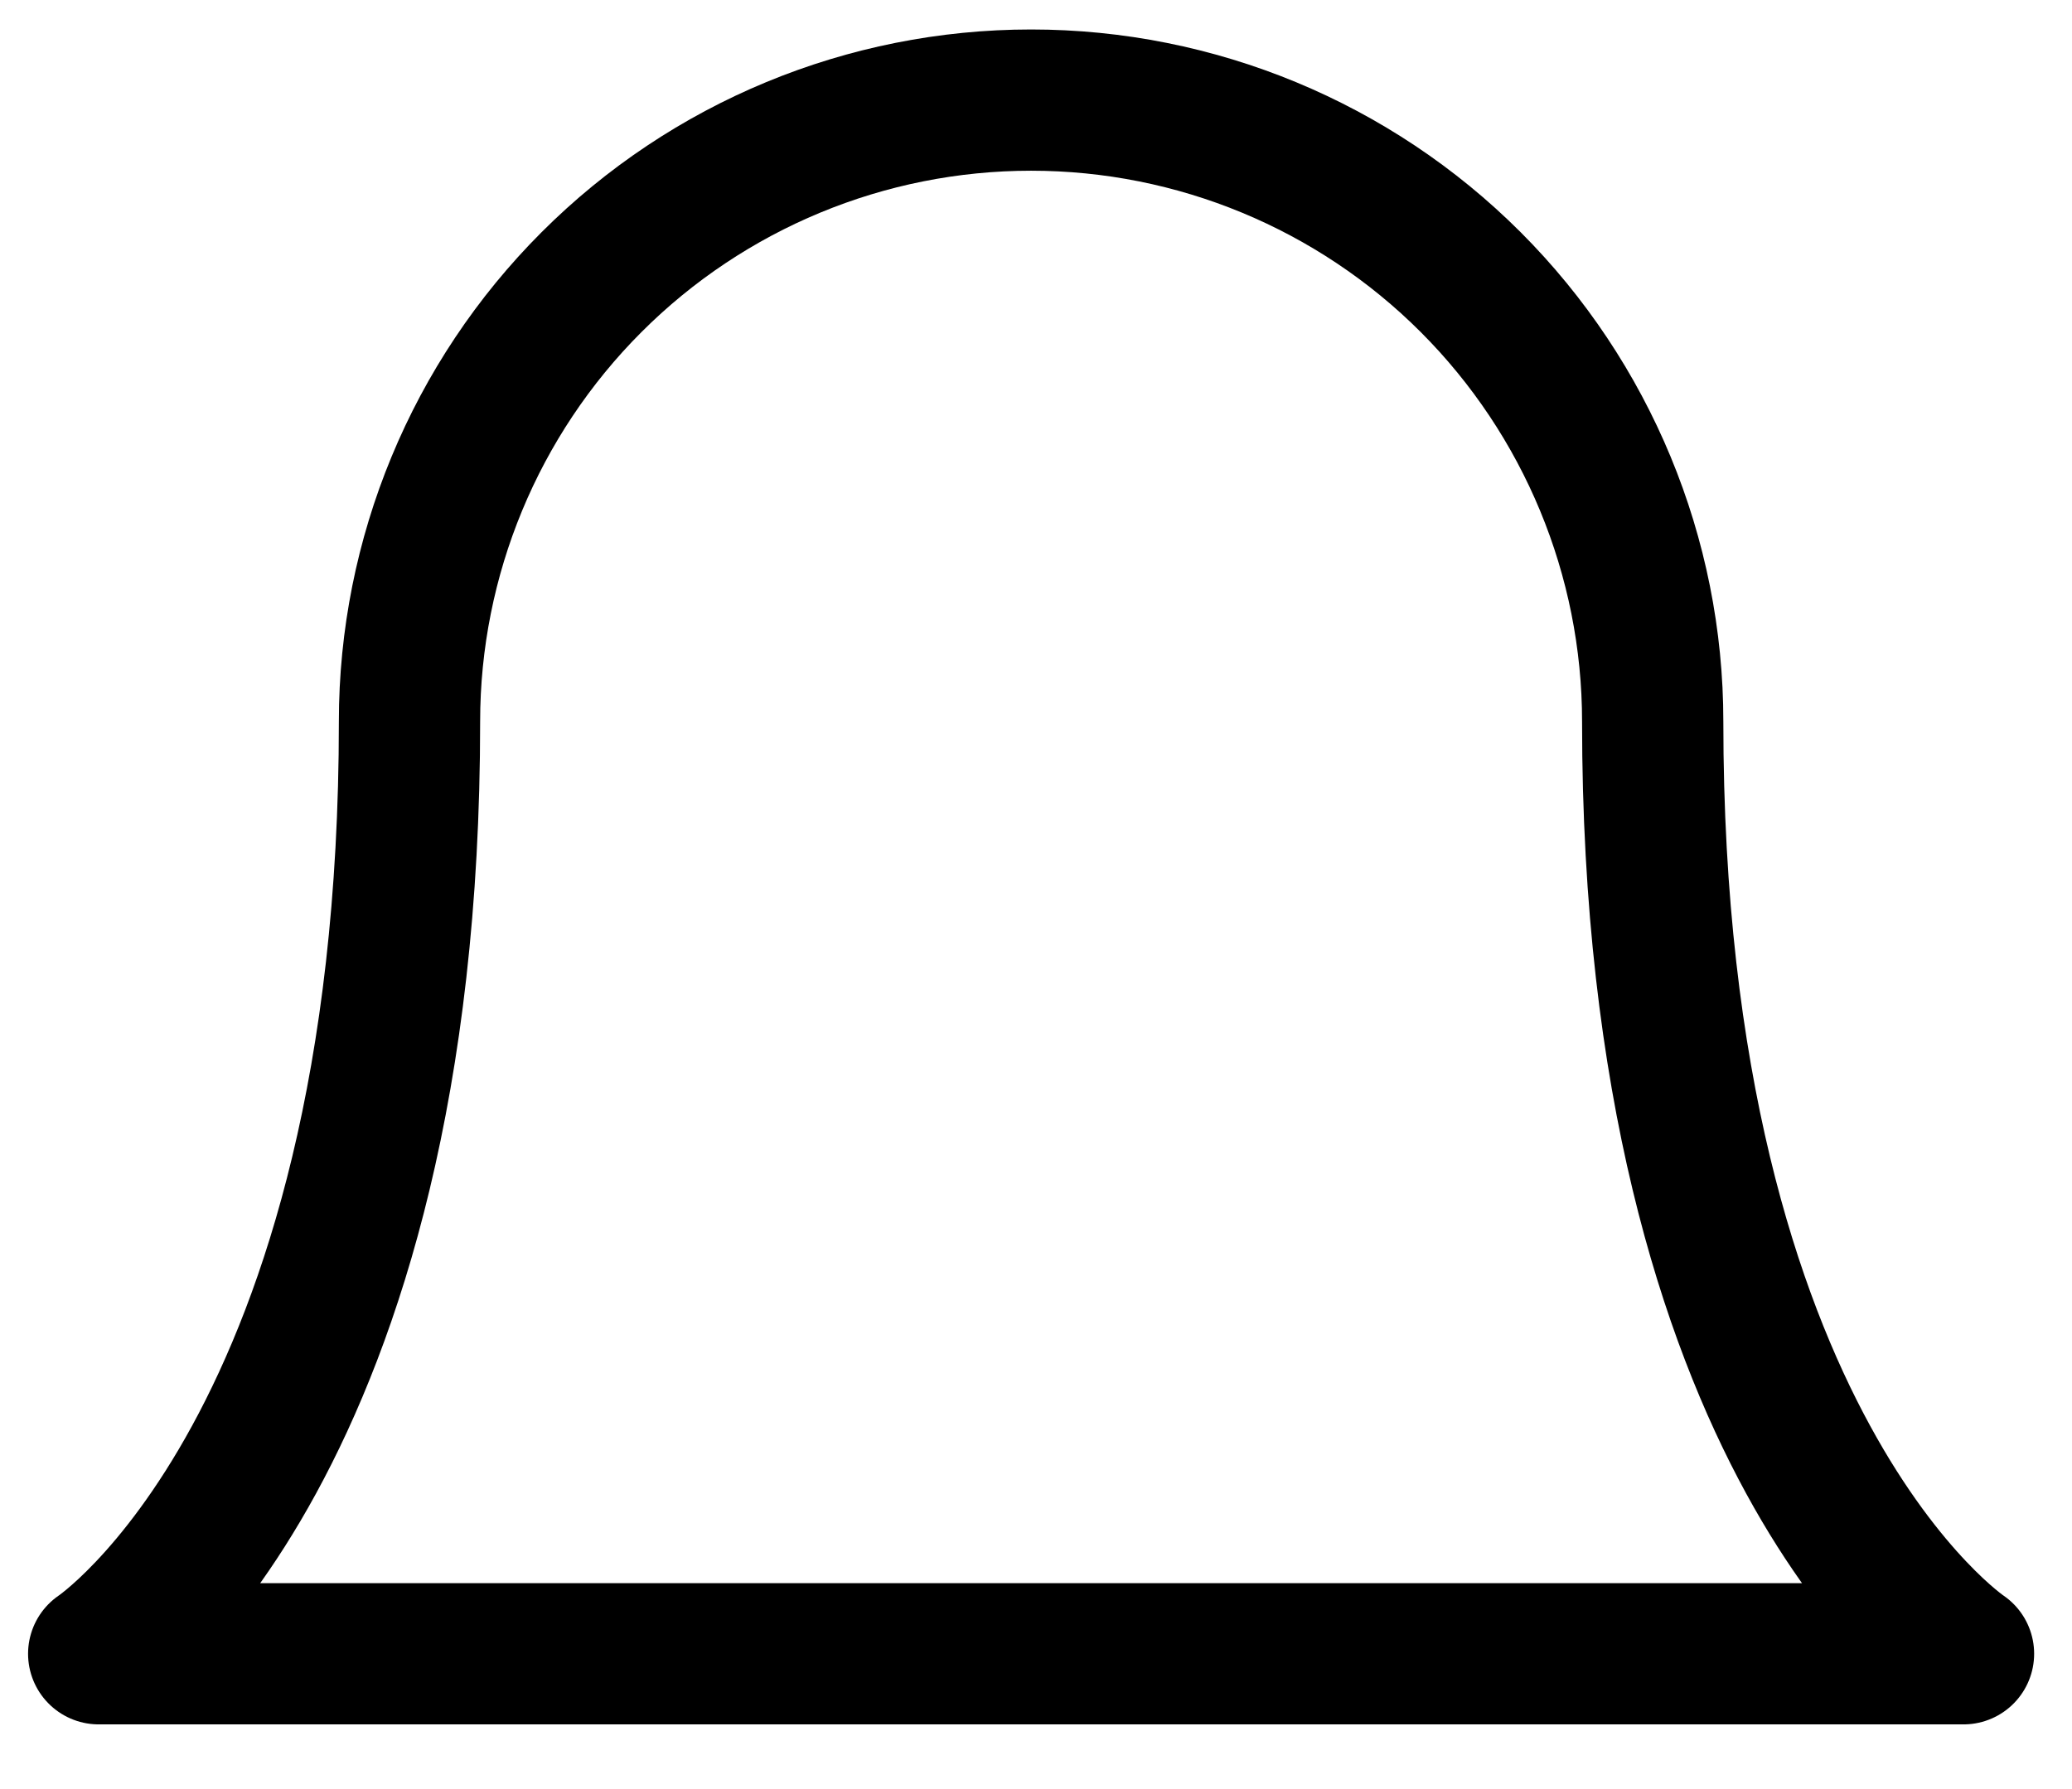 <svg width="22" height="19" viewBox="0 0 22 19" fill="none" xmlns="http://www.w3.org/2000/svg">
<path d="M17.548 7.663C17.548 5.913 16.852 4.234 15.615 2.996C14.377 1.758 12.698 1.063 10.948 1.063C9.197 1.063 7.519 1.758 6.281 2.996C5.043 4.234 4.348 5.913 4.348 7.663C4.348 15.363 1.048 17.563 1.048 17.563H20.848C20.848 17.563 17.548 15.363 17.548 7.663Z" stroke="black" stroke-width="1.5" stroke-linecap="round" stroke-linejoin="round"/>
</svg>
